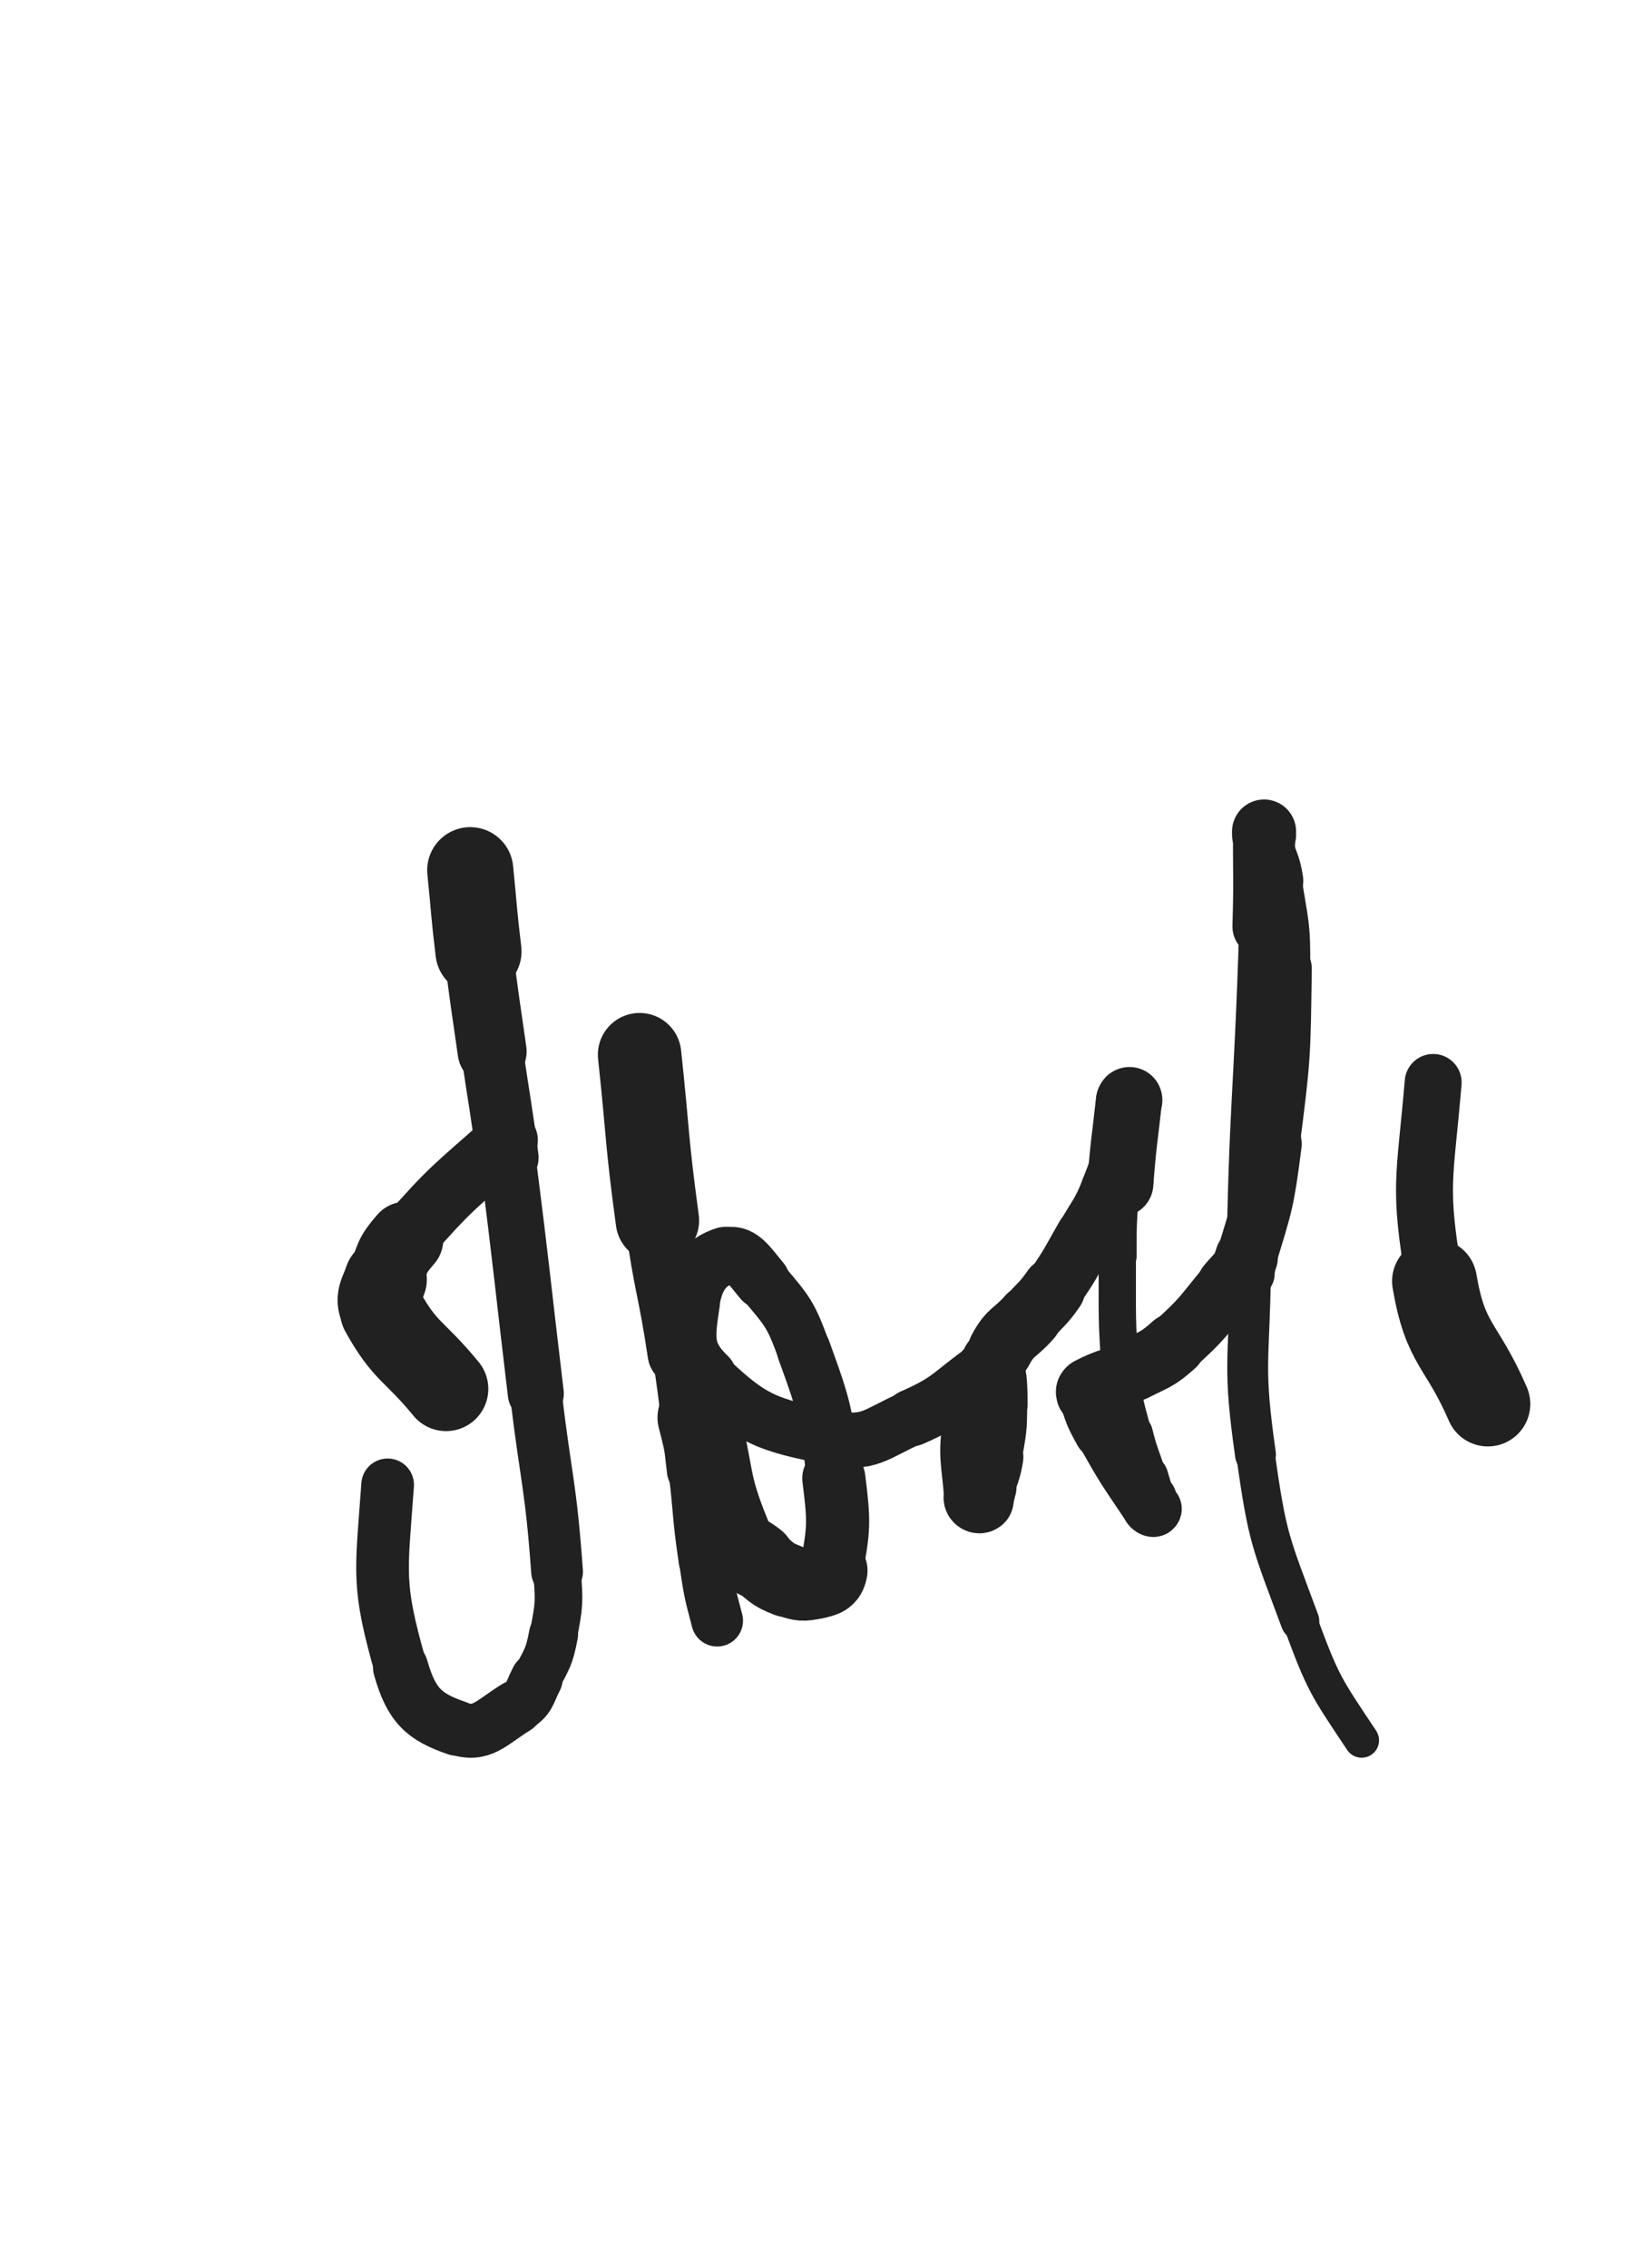 <svg xmlns="http://www.w3.org/2000/svg" xmlns:xlink="http://www.w3.org/1999/xlink" viewBox="0 0 360 500"><path d="M 103.667,191.833 C 104.574,200.783 104.403,200.804 105.481,209.734" stroke-width="18.985" stroke="rgb(33,33,33)" fill="none" stroke-linecap="round"></path><path d="M 105.481,209.734 C 106.814,220.779 106.935,220.765 108.490,231.783" stroke-width="15.209" stroke="rgb(33,33,33)" fill="none" stroke-linecap="round"></path><path d="M 108.490,231.783 C 110.141,243.488 110.396,243.453 111.893,255.178" stroke-width="13.681" stroke="rgb(33,33,33)" fill="none" stroke-linecap="round"></path><path d="M 111.893,255.178 C 115.210,281.163 115.006,281.190 118.117,307.202" stroke-width="12.350" stroke="rgb(33,33,33)" fill="none" stroke-linecap="round"></path><path d="M 118.117,307.202 C 120.465,326.834 121.366,326.806 122.811,346.467" stroke-width="11.406" stroke="rgb(33,33,33)" fill="none" stroke-linecap="round"></path><path d="M 122.811,346.467 C 123.318,353.367 123.311,353.586 122.022,360.322" stroke-width="10.499" stroke="rgb(33,33,33)" fill="none" stroke-linecap="round"></path><path d="M 122.022,360.322 C 121.052,365.391 120.661,365.471 118.292,370.077" stroke-width="10.809" stroke="rgb(33,33,33)" fill="none" stroke-linecap="round"></path><path d="M 118.292,370.077 C 116.542,373.479 116.928,374.395 113.785,376.339" stroke-width="11.502" stroke="rgb(33,33,33)" fill="none" stroke-linecap="round"></path><path d="M 113.785,376.339 C 108.133,379.835 106.211,382.840 100.701,380.956" stroke-width="11.905" stroke="rgb(33,33,33)" fill="none" stroke-linecap="round"></path><path d="M 100.701,380.956 C 93.479,378.486 90.687,375.955 88.321,367.631" stroke-width="12.165" stroke="rgb(33,33,33)" fill="none" stroke-linecap="round"></path><path d="M 88.321,367.631 C 83.065,349.140 84.041,347.117 85.457,327.326" stroke-width="11.609" stroke="rgb(33,33,33)" fill="none" stroke-linecap="round"></path><path d="M 141.000,232.500 C 142.963,250.775 142.454,250.845 144.925,269.049" stroke-width="18.397" stroke="rgb(33,33,33)" fill="none" stroke-linecap="round"></path><path d="M 144.925,269.049 C 146.924,283.775 147.748,283.657 149.941,298.359" stroke-width="14.352" stroke="rgb(33,33,33)" fill="none" stroke-linecap="round"></path><path d="M 149.941,298.359 C 151.852,311.168 151.599,311.208 153.132,324.071" stroke-width="12.253" stroke="rgb(33,33,33)" fill="none" stroke-linecap="round"></path><path d="M 153.132,324.071 C 154.314,333.989 153.894,334.053 155.370,343.922" stroke-width="11.524" stroke="rgb(33,33,33)" fill="none" stroke-linecap="round"></path><path d="M 155.370,343.922 C 156.377,350.649 156.350,350.702 158.098,357.264" stroke-width="11.402" stroke="rgb(33,33,33)" fill="none" stroke-linecap="round"></path><path d="M 98.333,306.167 C 91.311,297.599 89.360,298.187 84.288,289.030" stroke-width="18.631" stroke="rgb(33,33,33)" fill="none" stroke-linecap="round"></path><path d="M 84.288,289.030 C 82.687,286.139 83.923,285.343 84.988,282.071" stroke-width="18.212" stroke="rgb(33,33,33)" fill="none" stroke-linecap="round"></path><path d="M 84.988,282.071 C 86.500,277.427 86.209,276.899 89.443,273.199" stroke-width="16.573" stroke="rgb(33,33,33)" fill="none" stroke-linecap="round"></path><path d="M 89.443,273.199 C 99.640,261.531 100.184,261.735 111.849,251.336" stroke-width="13.437" stroke="rgb(33,33,33)" fill="none" stroke-linecap="round"></path><path d="M 154.000,312.500 C 157.398,325.378 155.888,326.281 160.796,338.256" stroke-width="18.106" stroke="rgb(33,33,33)" fill="none" stroke-linecap="round"></path><path d="M 160.796,338.256 C 162.332,342.003 163.634,341.363 166.888,343.944" stroke-width="16.977" stroke="rgb(33,33,33)" fill="none" stroke-linecap="round"></path><path d="M 166.888,343.944 C 170.018,346.427 169.938,346.990 173.563,348.385" stroke-width="16.219" stroke="rgb(33,33,33)" fill="none" stroke-linecap="round"></path><path d="M 173.563,348.385 C 176.393,349.474 176.945,349.546 179.798,348.912" stroke-width="15.914" stroke="rgb(33,33,33)" fill="none" stroke-linecap="round"></path><path d="M 179.798,348.912 C 181.801,348.467 182.917,348.270 183.274,346.226" stroke-width="15.949" stroke="rgb(33,33,33)" fill="none" stroke-linecap="round"></path><path d="M 183.274,346.226 C 184.928,336.756 185.071,335.899 183.819,325.883" stroke-width="13.916" stroke="rgb(33,33,33)" fill="none" stroke-linecap="round"></path><path d="M 183.819,325.883 C 182.033,311.596 182.104,311.102 177.197,297.620" stroke-width="11.873" stroke="rgb(33,33,33)" fill="none" stroke-linecap="round"></path><path d="M 177.197,297.620 C 174.182,289.338 173.563,289.063 167.976,282.355" stroke-width="11.728" stroke="rgb(33,33,33)" fill="none" stroke-linecap="round"></path><path d="M 167.976,282.355 C 164.907,278.670 163.278,275.781 159.884,276.833" stroke-width="12.329" stroke="rgb(33,33,33)" fill="none" stroke-linecap="round"></path><path d="M 159.884,276.833 C 155.414,278.219 153.100,281.417 152.247,287.232" stroke-width="12.770" stroke="rgb(33,33,33)" fill="none" stroke-linecap="round"></path><path d="M 152.247,287.232 C 151.142,294.772 150.465,298.271 155.968,303.543" stroke-width="12.899" stroke="rgb(33,33,33)" fill="none" stroke-linecap="round"></path><path d="M 155.968,303.543 C 165.957,313.113 169.182,314.117 183.232,316.916" stroke-width="12.047" stroke="rgb(33,33,33)" fill="none" stroke-linecap="round"></path><path d="M 183.232,316.916 C 191.720,318.607 192.767,316.166 201.043,312.523" stroke-width="12.147" stroke="rgb(33,33,33)" fill="none" stroke-linecap="round"></path><path d="M 201.043,312.523 C 209.753,308.689 209.358,307.506 217.205,301.961" stroke-width="12.571" stroke="rgb(33,33,33)" fill="none" stroke-linecap="round"></path><path d="M 217.205,301.961 C 218.338,301.161 218.655,298.994 219.002,299.831" stroke-width="13.112" stroke="rgb(33,33,33)" fill="none" stroke-linecap="round"></path><path d="M 219.002,299.831 C 220.219,302.763 220.292,304.653 220.333,309.499" stroke-width="12.418" stroke="rgb(33,33,33)" fill="none" stroke-linecap="round"></path><path d="M 220.333,309.499 C 220.383,315.343 220.140,315.428 219.184,321.212" stroke-width="12.188" stroke="rgb(33,33,33)" fill="none" stroke-linecap="round"></path><path d="M 219.184,321.212 C 218.626,324.587 218.322,324.540 217.305,327.817" stroke-width="12.844" stroke="rgb(33,33,33)" fill="none" stroke-linecap="round"></path><path d="M 217.305,327.817 C 216.856,329.264 217.009,329.810 216.253,330.661" stroke-width="13.576" stroke="rgb(33,33,33)" fill="none" stroke-linecap="round"></path><path d="M 216.253,330.661 C 215.967,330.983 215.258,330.715 215.221,330.162" stroke-width="14.431" stroke="rgb(33,33,33)" fill="none" stroke-linecap="round"></path><path d="M 215.221,330.162 C 214.658,321.824 213.681,321.275 215.052,312.880" stroke-width="14.155" stroke="rgb(33,33,33)" fill="none" stroke-linecap="round"></path><path d="M 215.052,312.880 C 216.339,305.000 216.814,304.667 220.538,297.613" stroke-width="14.063" stroke="rgb(33,33,33)" fill="none" stroke-linecap="round"></path><path d="M 220.538,297.613 C 222.759,293.405 223.767,294.008 226.942,290.357" stroke-width="14.296" stroke="rgb(33,33,33)" fill="none" stroke-linecap="round"></path><path d="M 226.942,290.357 C 229.635,287.260 229.938,287.476 232.274,284.116" stroke-width="13.961" stroke="rgb(33,33,33)" fill="none" stroke-linecap="round"></path><path d="M 232.274,284.116 C 236.122,278.582 235.942,278.429 239.309,272.569" stroke-width="13.241" stroke="rgb(33,33,33)" fill="none" stroke-linecap="round"></path><path d="M 239.309,272.569 C 242.194,267.548 242.627,267.700 244.778,262.355" stroke-width="13.046" stroke="rgb(33,33,33)" fill="none" stroke-linecap="round"></path><path d="M 244.778,262.355 C 247.122,256.529 246.992,256.377 248.300,250.228" stroke-width="13.126" stroke="rgb(33,33,33)" fill="none" stroke-linecap="round"></path><path d="M 248.300,250.228 C 249.103,246.450 248.728,246.089 249.000,242.500" stroke-width="13.555" stroke="rgb(33,33,33)" fill="none" stroke-linecap="round"></path><path d="M 249.000,242.500 C 249.011,242.360 248.881,242.621 248.865,242.771" stroke-width="14.494" stroke="rgb(33,33,33)" fill="none" stroke-linecap="round"></path><path d="M 248.865,242.771 C 247.874,251.829 247.667,251.825 246.986,260.917" stroke-width="14.561" stroke="rgb(33,33,33)" fill="none" stroke-linecap="round"></path><path d="M 246.986,260.917 C 246.391,268.859 246.281,268.875 246.312,276.838" stroke-width="8.527" stroke="rgb(33,33,33)" fill="none" stroke-linecap="round"></path><path d="M 246.312,276.838 C 246.365,290.499 246.048,290.579 247.154,304.165" stroke-width="8.217" stroke="rgb(33,33,33)" fill="none" stroke-linecap="round"></path><path d="M 247.154,304.165 C 247.646,310.210 248.043,310.205 249.508,316.099" stroke-width="8.715" stroke="rgb(33,33,33)" fill="none" stroke-linecap="round"></path><path d="M 249.508,316.099 C 250.714,320.951 251.033,320.868 252.496,325.656" stroke-width="9.303" stroke="rgb(33,33,33)" fill="none" stroke-linecap="round"></path><path d="M 252.496,325.656 C 253.211,327.996 253.203,327.998 253.863,330.354" stroke-width="10.130" stroke="rgb(33,33,33)" fill="none" stroke-linecap="round"></path><path d="M 253.863,330.354 C 254.179,331.483 254.602,332.001 254.448,332.626" stroke-width="11.095" stroke="rgb(33,33,33)" fill="none" stroke-linecap="round"></path><path d="M 254.448,332.626 C 254.374,332.926 253.716,332.666 253.406,332.203" stroke-width="12.139" stroke="rgb(33,33,33)" fill="none" stroke-linecap="round"></path><path d="M 253.406,332.203 C 248.005,324.127 247.768,324.107 243.026,315.549" stroke-width="12.054" stroke="rgb(33,33,33)" fill="none" stroke-linecap="round"></path><path d="M 243.026,315.549 C 240.884,311.682 240.917,311.464 239.638,307.355" stroke-width="12.599" stroke="rgb(33,33,33)" fill="none" stroke-linecap="round"></path><path d="M 239.638,307.355 C 239.444,306.733 239.505,306.389 240.080,306.087" stroke-width="13.538" stroke="rgb(33,33,33)" fill="none" stroke-linecap="round"></path><path d="M 240.080,306.087 C 244.688,303.665 245.230,304.362 250.003,301.906" stroke-width="13.657" stroke="rgb(33,33,33)" fill="none" stroke-linecap="round"></path><path d="M 250.003,301.906 C 254.589,299.547 254.972,299.871 258.797,296.457" stroke-width="13.937" stroke="rgb(33,33,33)" fill="none" stroke-linecap="round"></path><path d="M 258.797,296.457 C 265.344,290.614 265.107,290.185 270.747,283.393" stroke-width="13.464" stroke="rgb(33,33,33)" fill="none" stroke-linecap="round"></path><path d="M 270.747,283.393 C 273.101,280.558 273.712,280.696 274.784,277.204" stroke-width="13.848" stroke="rgb(33,33,33)" fill="none" stroke-linecap="round"></path><path d="M 274.784,277.204 C 278.504,265.089 278.697,264.856 280.332,252.178" stroke-width="13.277" stroke="rgb(33,33,33)" fill="none" stroke-linecap="round"></path><path d="M 280.332,252.178 C 282.805,233.004 282.729,232.825 283.000,213.500" stroke-width="12.381" stroke="rgb(33,33,33)" fill="none" stroke-linecap="round"></path><path d="M 283.000,213.500 C 283.136,203.808 282.601,203.722 281.145,194.144" stroke-width="11.657" stroke="rgb(33,33,33)" fill="none" stroke-linecap="round"></path><path d="M 281.145,194.144 C 280.504,189.931 279.818,190.059 278.806,185.918" stroke-width="12.336" stroke="rgb(33,33,33)" fill="none" stroke-linecap="round"></path><path d="M 278.806,185.918 C 278.579,184.991 278.719,184.964 278.667,184.009" stroke-width="13.185" stroke="rgb(33,33,33)" fill="none" stroke-linecap="round"></path><path d="M 278.667,184.009 C 278.650,183.693 278.669,183.077 278.667,183.375" stroke-width="14.124" stroke="rgb(33,33,33)" fill="none" stroke-linecap="round"></path><path d="M 278.667,183.375 C 278.599,193.180 278.848,193.801 278.527,204.215" stroke-width="13.669" stroke="rgb(33,33,33)" fill="none" stroke-linecap="round"></path><path d="M 278.527,204.215 C 277.348,242.513 276.243,242.504 275.667,280.800" stroke-width="10.680" stroke="rgb(33,33,33)" fill="none" stroke-linecap="round"></path><path d="M 275.667,280.800 C 275.367,300.715 273.981,301.045 276.775,320.639" stroke-width="9.007" stroke="rgb(33,33,33)" fill="none" stroke-linecap="round"></path><path d="M 276.775,320.639 C 279.441,339.336 280.003,339.659 286.586,357.381" stroke-width="8.512" stroke="rgb(33,33,33)" fill="none" stroke-linecap="round"></path><path d="M 286.586,357.381 C 291.705,371.163 292.052,371.444 300.180,383.646" stroke-width="7.668" stroke="rgb(33,33,33)" fill="none" stroke-linecap="round"></path><path d="M 328.000,309.500 C 322.124,295.966 318.673,296.695 316.247,282.432" stroke-width="18.716" stroke="rgb(33,33,33)" fill="none" stroke-linecap="round"></path><path d="M 316.247,282.432 C 312.646,261.254 314.109,260.354 315.946,238.617" stroke-width="12.552" stroke="rgb(33,33,33)" fill="none" stroke-linecap="round"></path></svg>